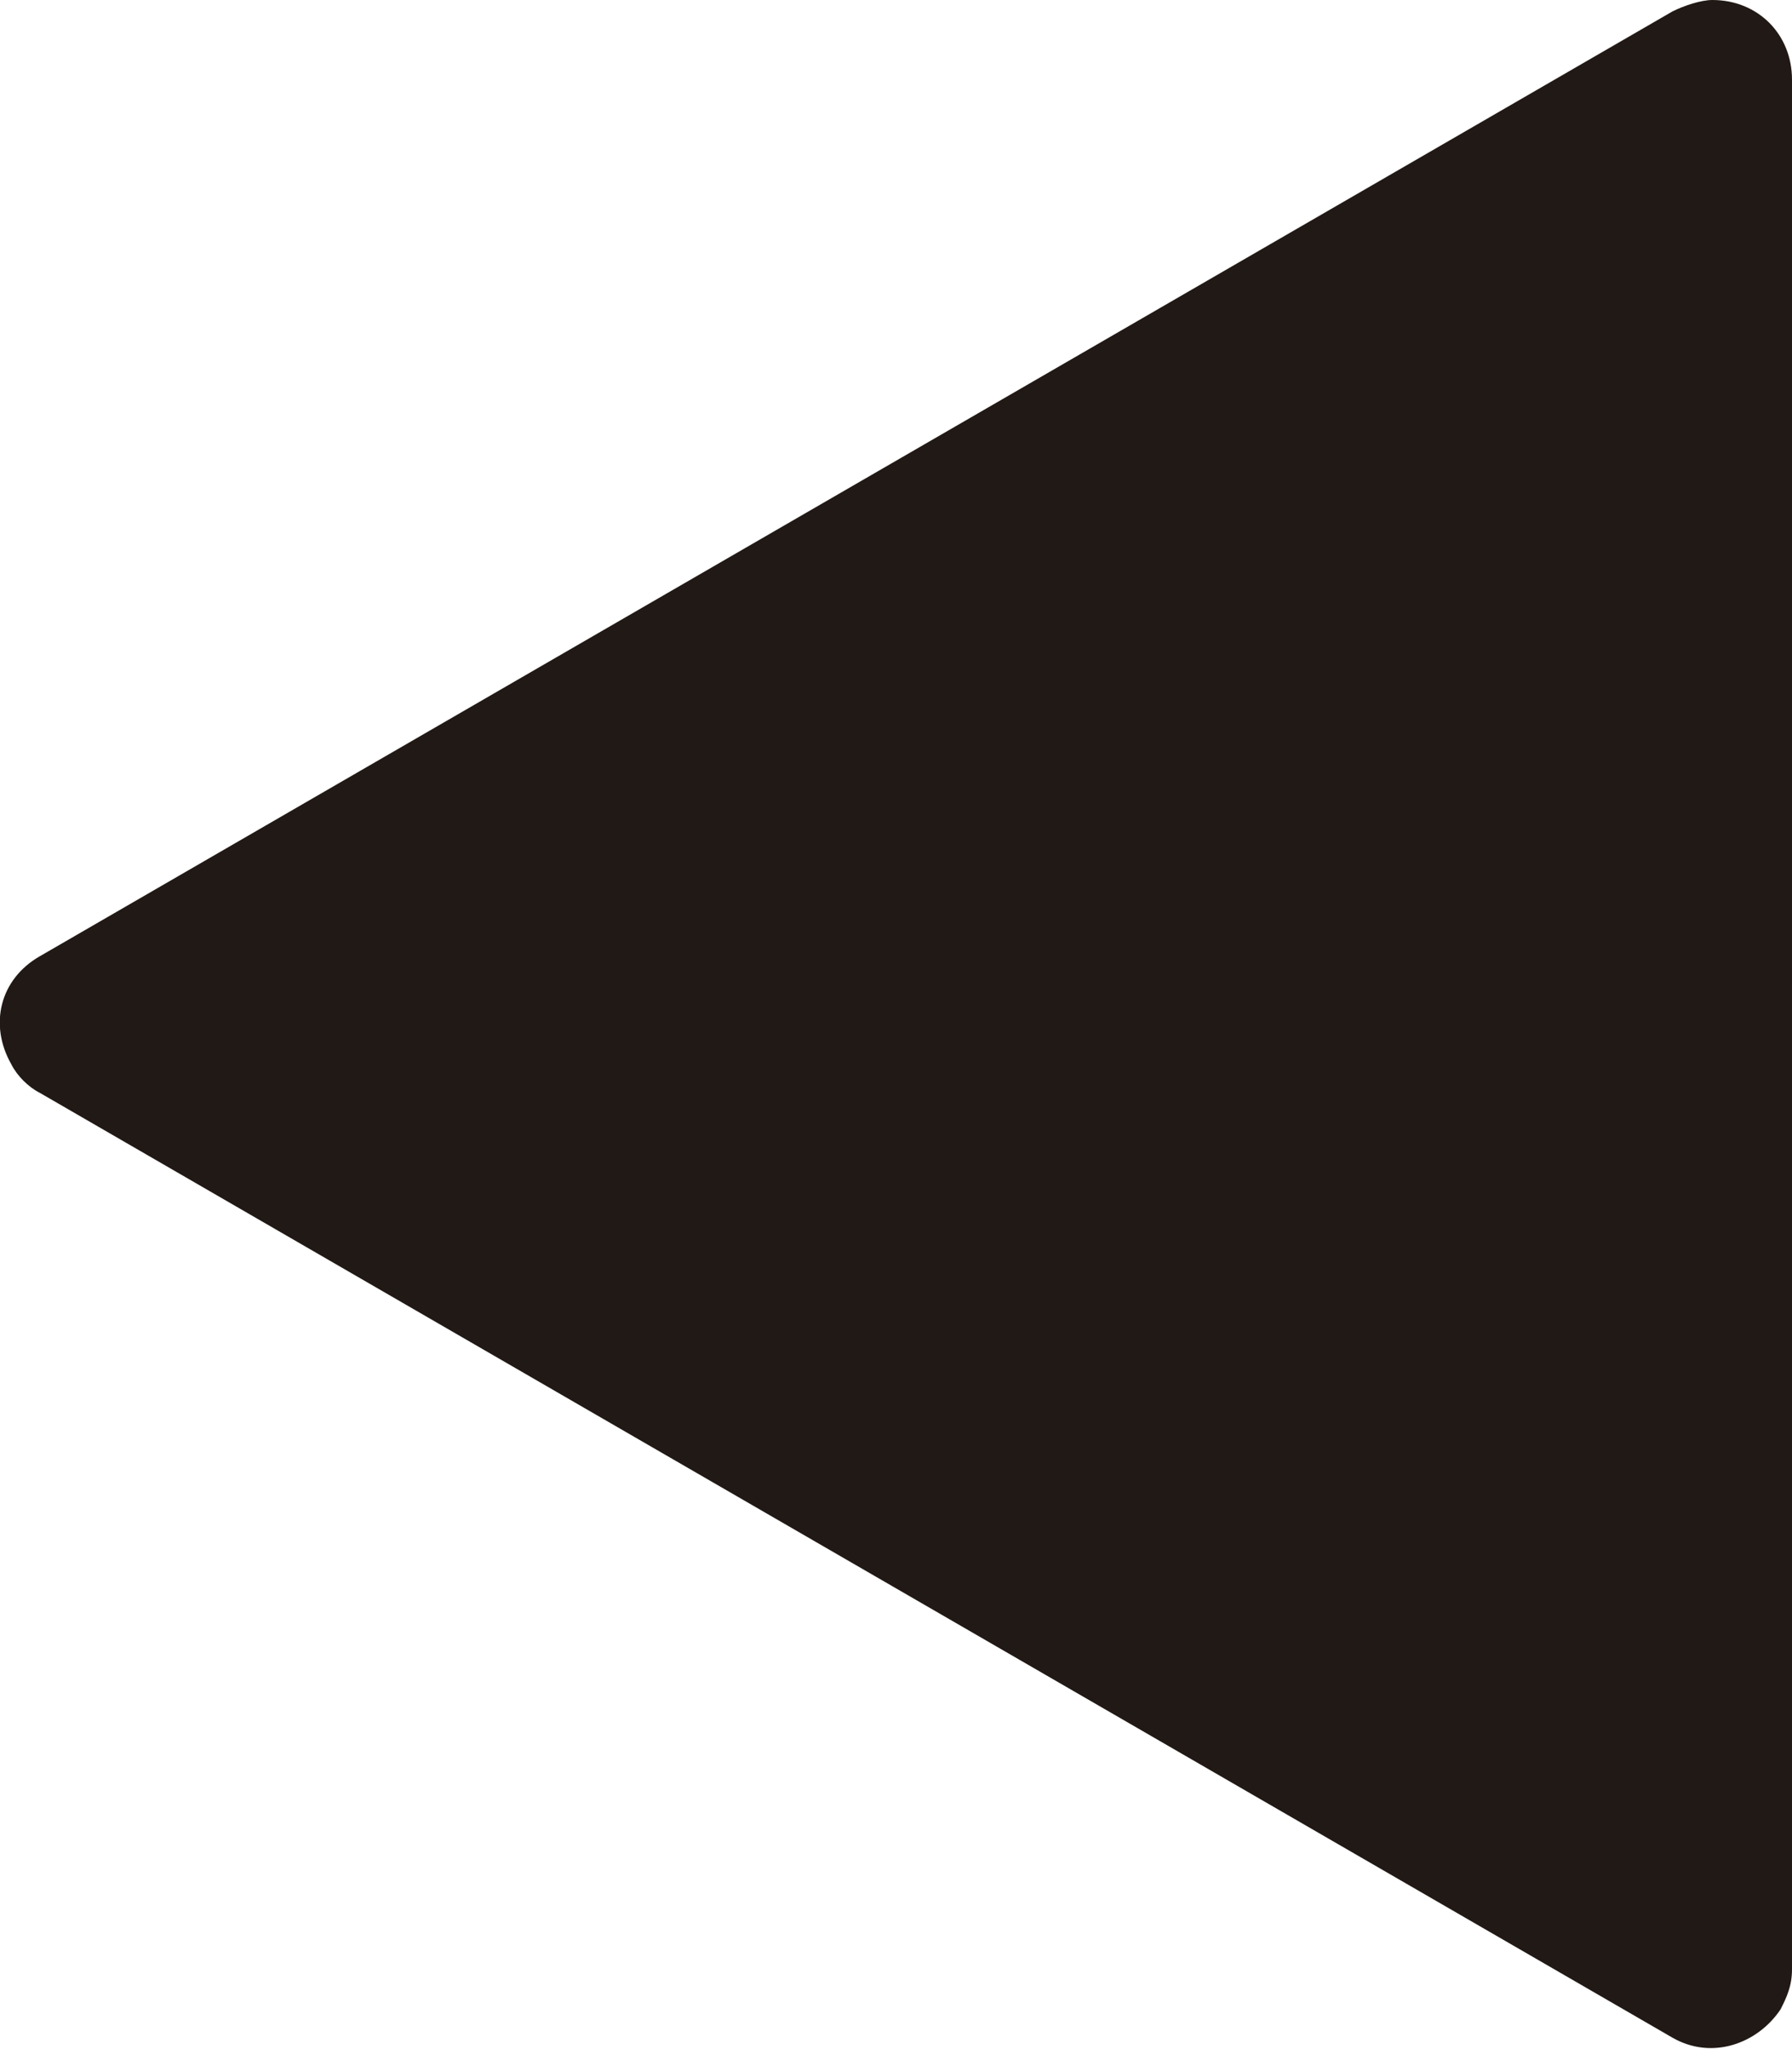 <?xml version="1.0" encoding="utf-8"?>
<!-- Generator: Adobe Illustrator 21.0.2, SVG Export Plug-In . SVG Version: 6.00 Build 0)  -->
<svg version="1.1" id="Capa_1" xmlns="http://www.w3.org/2000/svg" xmlns:xlink="http://www.w3.org/1999/xlink" x="0px" y="0px"
	 viewBox="0 0 31.5 36" style="enable-background:new 0 0 31.5 36;" xml:space="preserve">
<style type="text/css">
	.st0{fill:#211915;}
</style>
<title>flecha2</title>
<g id="Capa_2">
	<g id="Capa_1-2">
		<path class="st0" d="M0.7,19.2l28.7,16.6c0.7,0.4,1.5,0.1,1.9-0.5c0.1-0.2,0.2-0.4,0.2-0.7V1.4c0-0.8-0.6-1.4-1.4-1.4
			c-0.2,0-0.5,0.1-0.7,0.2L0.7,16.8C0,17.2-0.2,18,0.2,18.7C0.3,18.9,0.5,19.1,0.7,19.2z"/>
	</g>
</g>
</svg>
